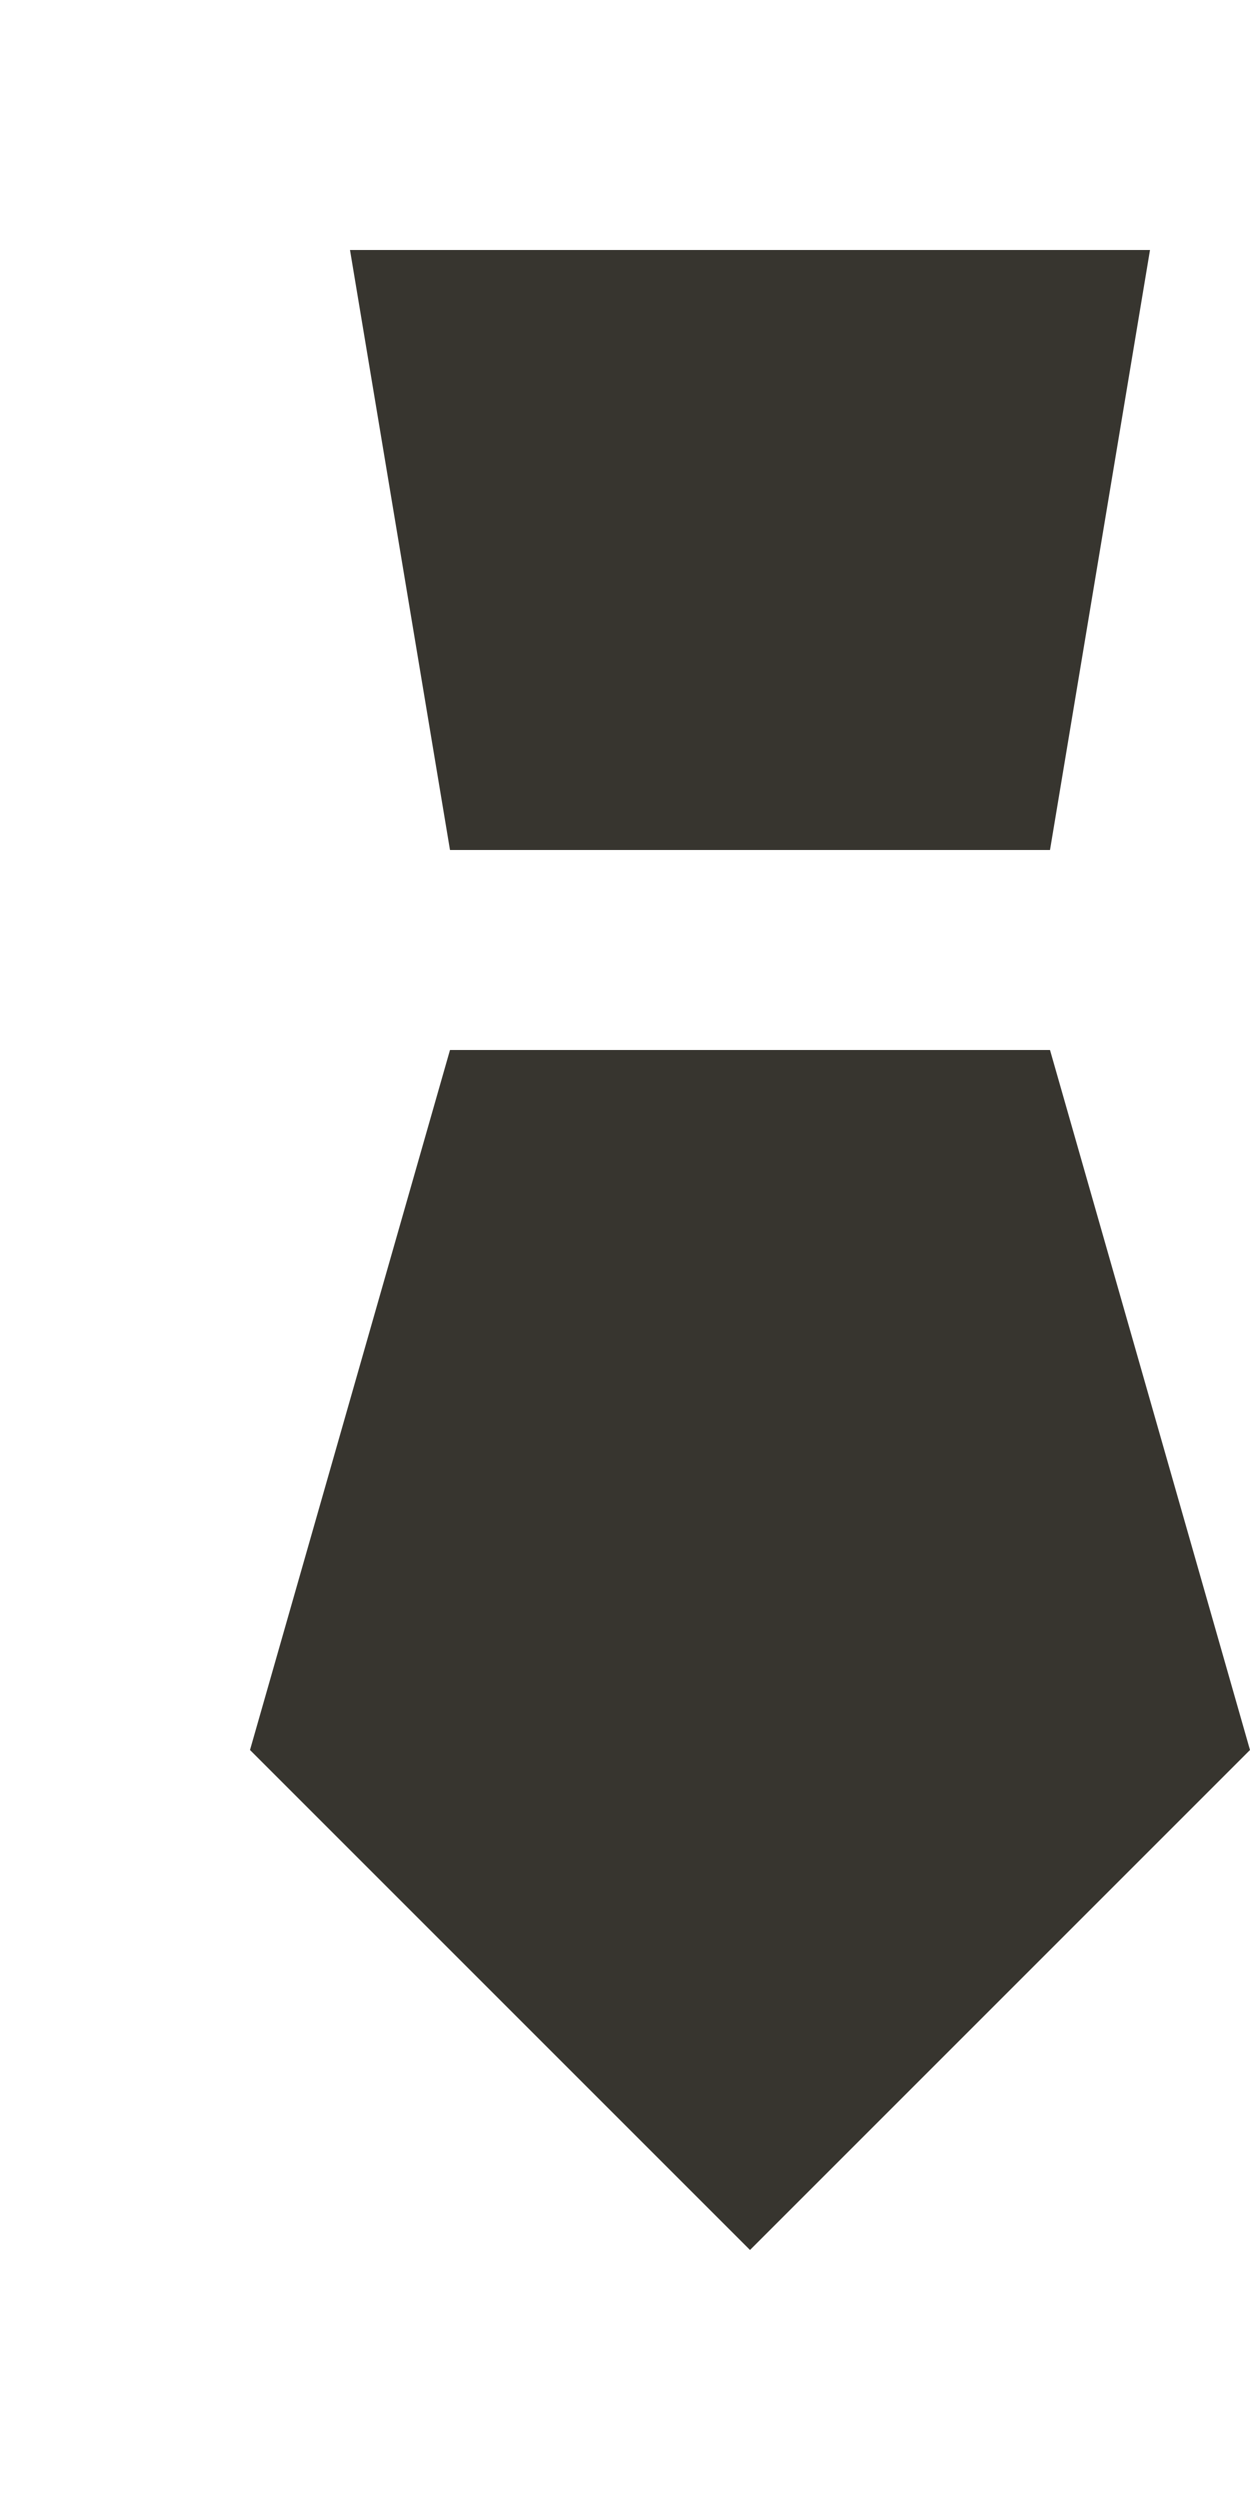 <!-- Generated by IcoMoon.io -->
<svg version="1.1" xmlns="http://www.w3.org/2000/svg" width="20" height="40" viewBox="0 0 20 40">
<title>mp-tie-1</title>
<path fill="#37352f" d="M16.8 16.8h-9.6l-3.2 11.2 8 8 8-8-3.2-11.2zM16.8 13.6l1.6-9.6h-12.8l1.6 9.6h9.6z"></path>
</svg>
